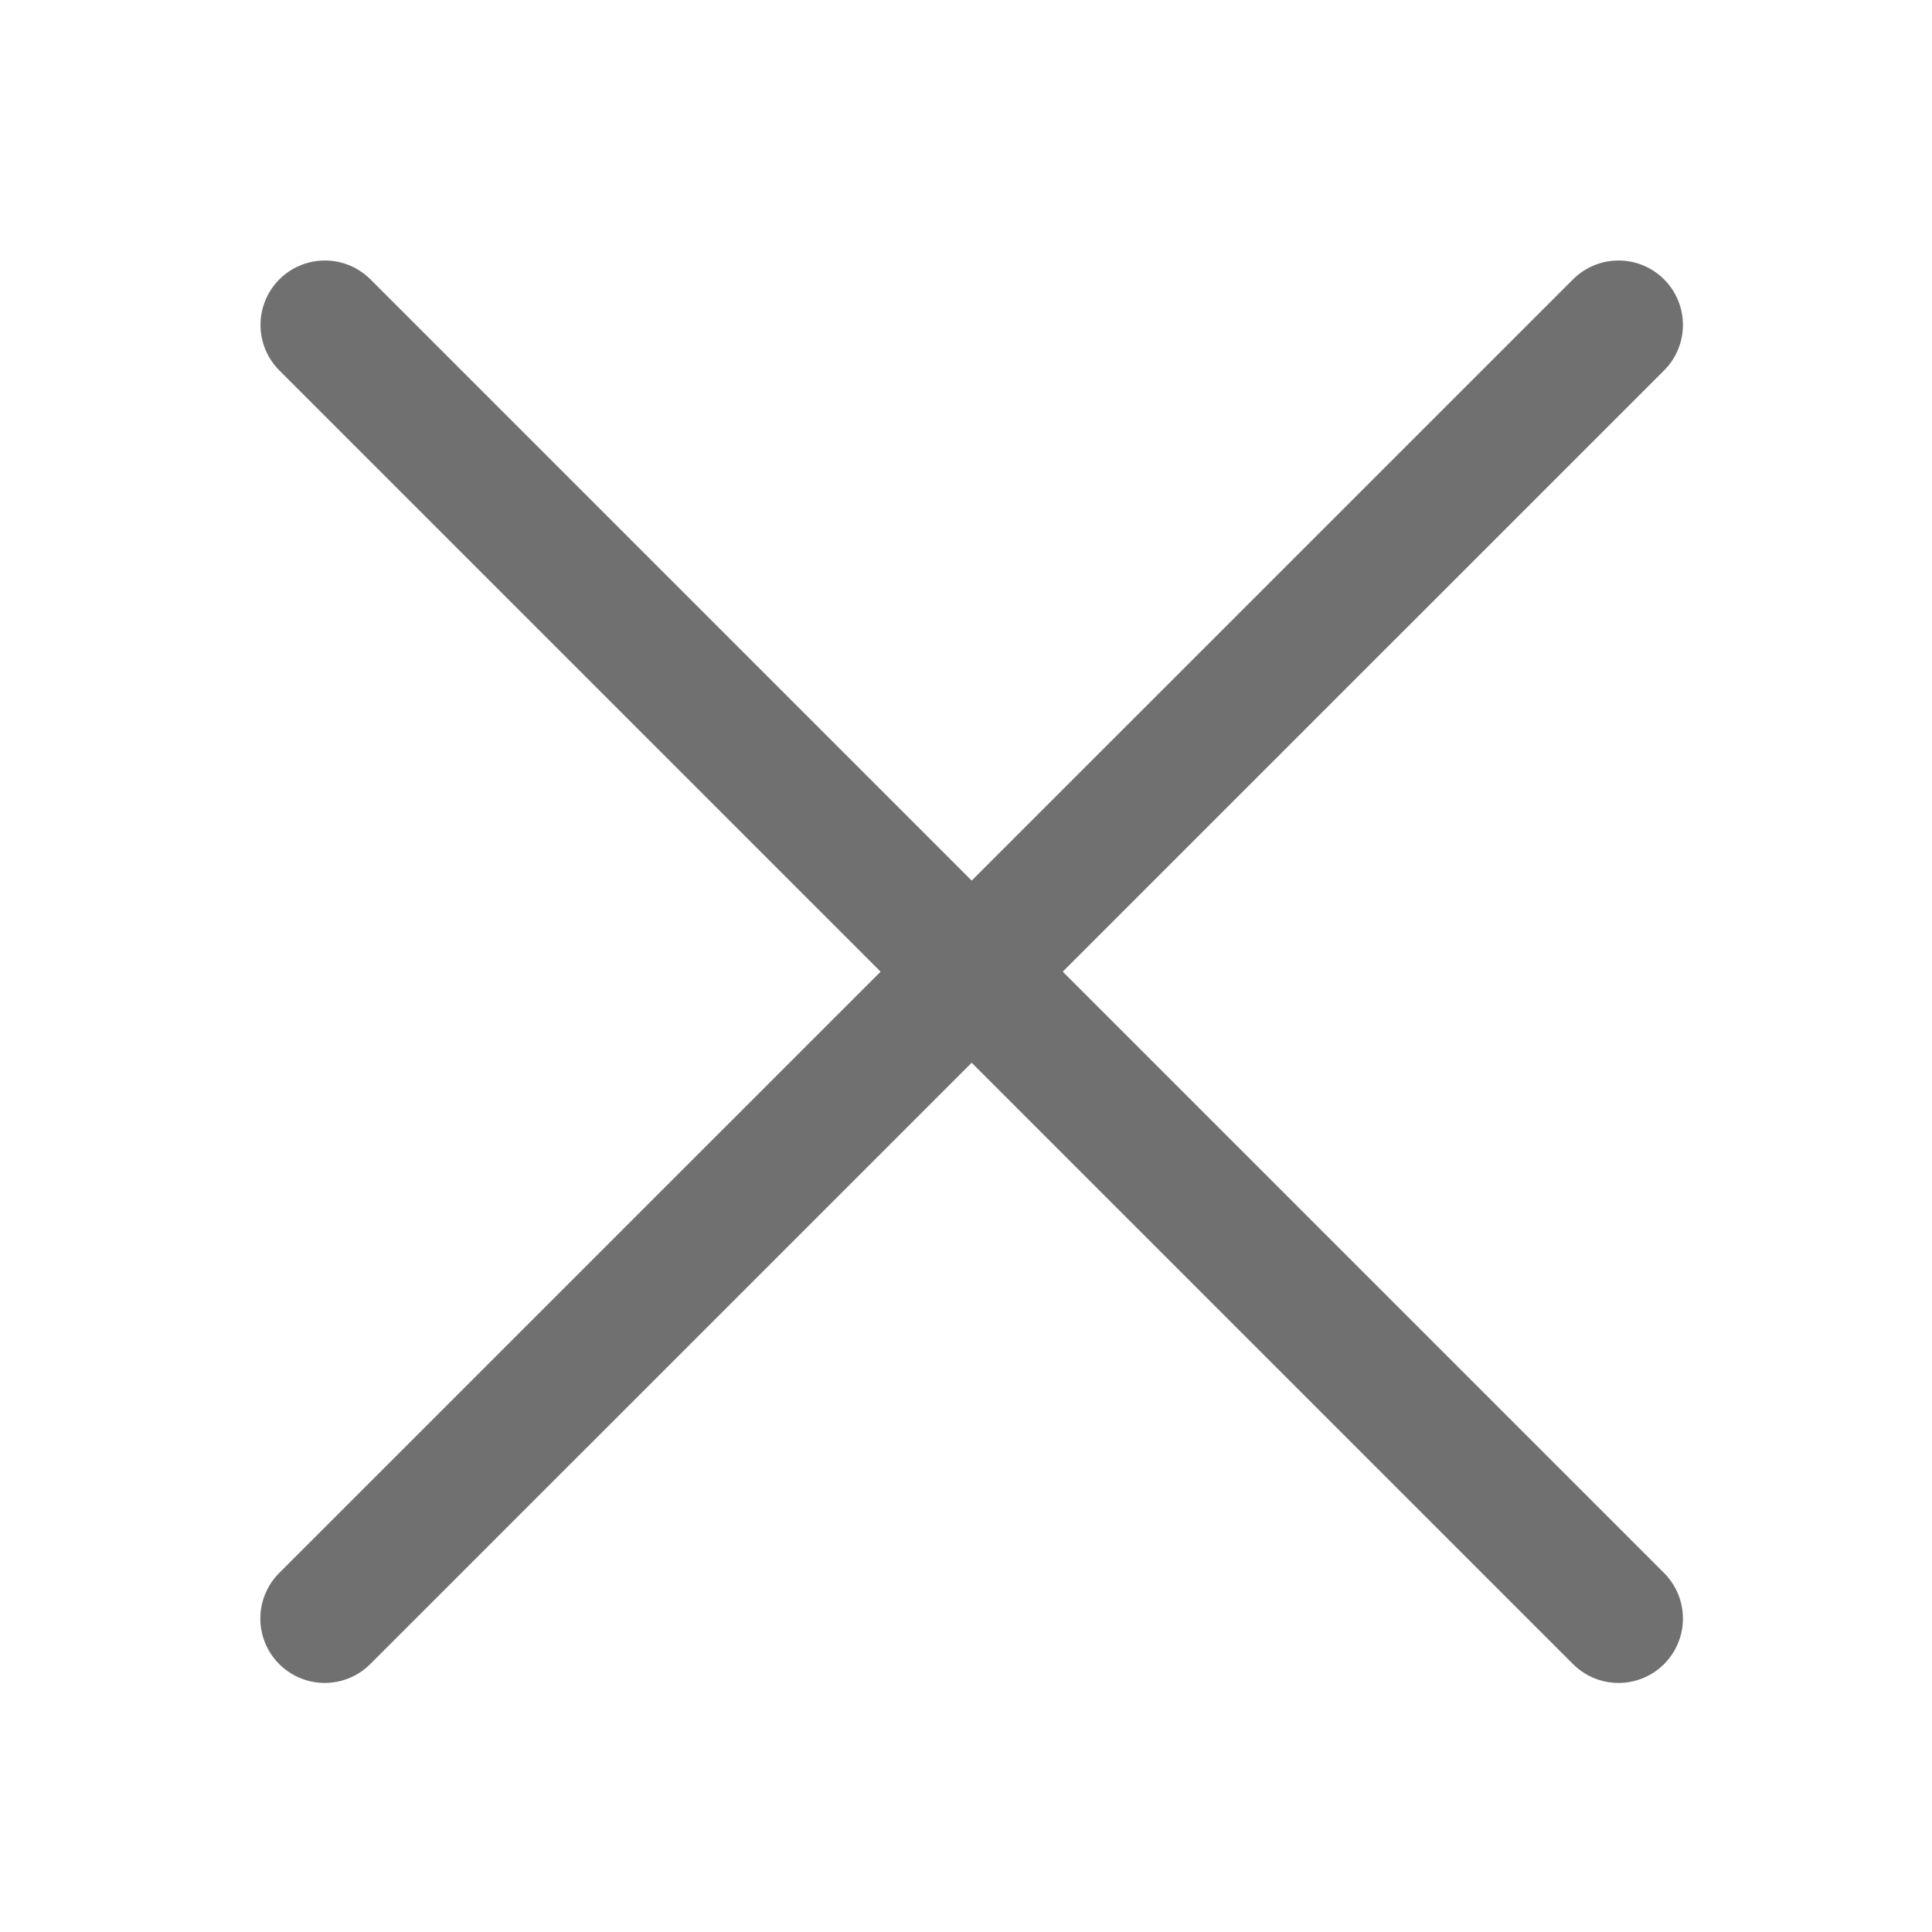 <svg width="12" height="12" viewBox="0 0 12 12" fill="none" xmlns="http://www.w3.org/2000/svg">
    <path
        d="M2.018 2.018L10.053 10.053"
        stroke="#707070"
        stroke-width="0.8"
        stroke-linecap="round"
        stroke-linejoin="round"
    />
    <path
        d="M2.017 10.053L10.053 2.018"
        stroke="#707070"
        stroke-width="0.8"
        stroke-linecap="round"
        stroke-linejoin="round"
    />
</svg>